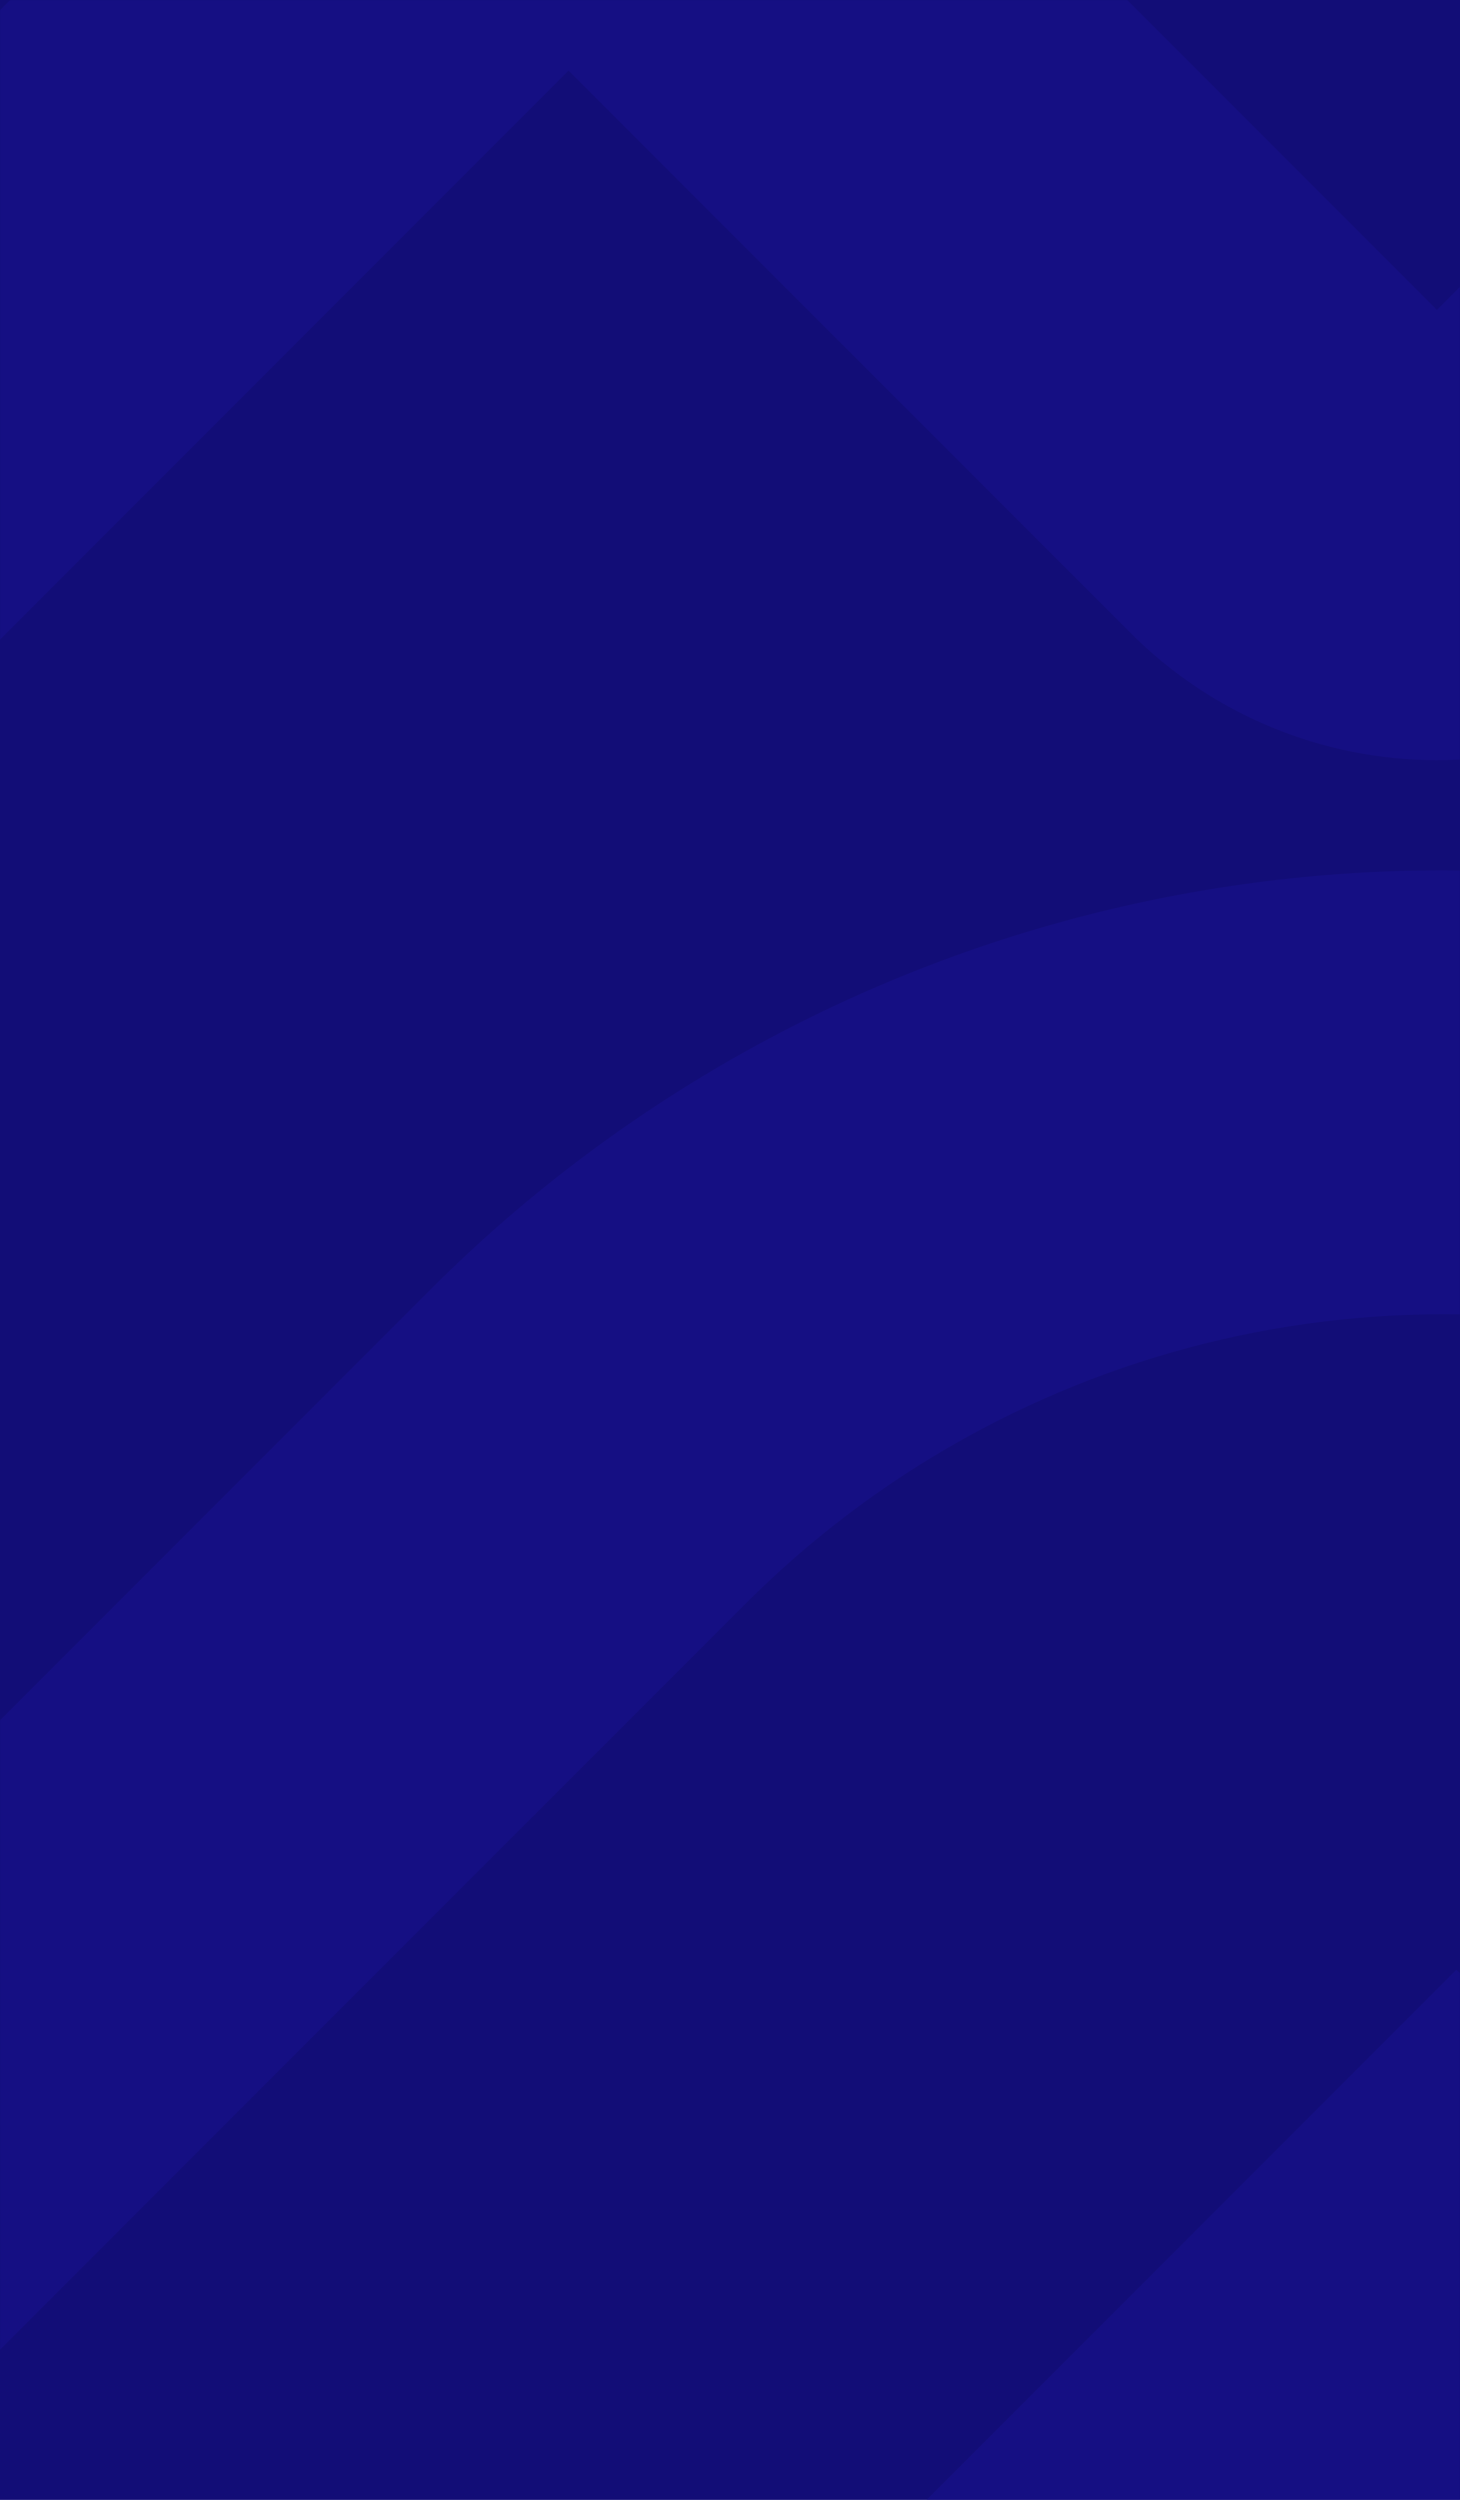 <svg width="765" height="1309" viewBox="0 0 765 1309" fill="none" xmlns="http://www.w3.org/2000/svg">
<path d="M765 0H0V1309H765V0Z" fill="#120D77"/>
<mask id="mask0_1_3" style="mask-type:luminance" maskUnits="userSpaceOnUse" x="0" y="0" width="765" height="1309">
<path d="M765 0H0V1309H765V0Z" fill="white"/>
</mask>
<g mask="url(#mask0_1_3)">
<path d="M1697.67 -1491.63C1627.18 -1564.97 1542.13 -1622.77 1447.99 -1661.31C1357.15 -1698.4 1259.96 -1717.43 1161.84 -1717.31C1062.77 -1717.31 964.624 -1698.22 872.77 -1661.1C830.987 -1644.13 790.79 -1623.49 752.65 -1599.42C699.163 -1640.8 640.289 -1674.71 577.65 -1700.2C488.111 -1736.46 392.412 -1755.08 295.81 -1755.05C199.207 -1755.08 103.507 -1736.46 13.97 -1700.19C-78.873 -1662.51 -163.186 -1606.53 -233.95 -1535.59C-304.858 -1464.83 -360.817 -1380.54 -398.5 -1287.72C-434.759 -1198.18 -453.383 -1102.48 -453.35 -1005.88C-453.37 -909.281 -434.728 -813.588 -398.45 -724.06C-360.774 -631.254 -304.834 -546.966 -233.95 -476.2C-163.18 -405.273 -78.868 -349.303 13.97 -311.62C103.504 -275.354 199.2 -256.726 295.8 -256.76C392.4 -256.726 488.096 -275.354 577.63 -311.62C670.445 -349.307 754.743 -405.258 825.52 -476.15L1353.98 -1004.62L1189.17 -1169.43L660.71 -640.99C612.006 -592.135 553.966 -553.583 490.05 -527.63C428.343 -502.645 362.392 -489.814 295.82 -489.84C229.244 -489.808 163.288 -502.639 101.58 -527.63C37.66 -553.577 -20.38 -592.13 -69.08 -640.99C-117.943 -689.691 -156.497 -747.735 -182.44 -811.66C-207.431 -873.364 -220.263 -939.317 -220.23 -1005.89C-220.262 -1072.46 -207.433 -1138.41 -182.45 -1200.12C-156.502 -1264.04 -117.945 -1322.07 -69.08 -1370.76C-20.396 -1419.63 37.635 -1458.19 101.55 -1484.13C163.263 -1509.12 229.221 -1521.95 295.8 -1521.92C362.379 -1521.95 428.337 -1509.12 490.05 -1484.14C517.634 -1472.89 544.185 -1459.26 569.4 -1443.4L122.94 -996.94L287.75 -832.12L784.05 -1328.38C834.324 -1378.69 894.229 -1418.34 960.18 -1444.96C1024.26 -1470.85 1092.73 -1484.17 1161.84 -1484.2C1229.63 -1484.33 1296.79 -1471.24 1359.57 -1445.66C1423.74 -1419.42 1481.71 -1380.03 1529.74 -1330.04C1625.74 -1230.25 1673.67 -1102.5 1673.74 -974.13C1673.8 -907.175 1661.01 -840.83 1636.05 -778.7C1610.18 -714.538 1571.6 -656.276 1522.62 -607.42L752.93 162.29L469.18 -121.45L458.29 -132.28C437.237 -153.347 412.239 -170.059 384.724 -181.462C357.21 -192.864 327.718 -198.733 297.935 -198.733C268.151 -198.733 238.66 -192.864 211.145 -181.462C183.631 -170.059 158.633 -153.347 137.58 -132.28L-636.62 641.92C-707.752 712.932 -763.8 797.587 -801.4 890.8C-837.514 980.63 -856.033 1076.56 -855.95 1173.38C-856.05 1359.97 -785.42 1546.91 -646.77 1690.91C-576.268 1764.25 -491.221 1822.04 -397.08 1860.59C-306.247 1897.66 -209.057 1916.66 -110.95 1916.53C-11.903 1916.52 86.215 1897.44 178.05 1860.33C219.829 1843.36 260.023 1822.72 298.16 1798.65C412.315 1886.57 549.4 1939.72 692.99 1951.72C836.58 1963.71 980.584 1934.05 1107.75 1866.29C1234.91 1798.53 1339.83 1695.54 1409.95 1569.66C1480.07 1443.78 1512.41 1300.35 1503.08 1156.56C1493.76 1012.77 1443.18 874.723 1357.39 758.952C1271.61 643.18 1154.26 554.599 1019.42 503.823C884.568 453.046 737.94 442.228 597.101 472.665C456.262 503.101 327.186 573.502 225.34 675.43L-303.12 1203.9L-138.32 1368.71L390.14 840.27C458.822 771.32 545.576 723.163 640.419 701.342C735.262 679.521 834.339 684.923 926.248 716.925C1018.16 748.928 1099.16 806.23 1159.94 882.239C1220.72 958.247 1258.8 1049.87 1269.81 1146.57C1280.81 1243.27 1264.29 1341.1 1222.14 1428.83C1179.99 1516.55 1113.93 1590.58 1031.56 1642.42C949.196 1694.25 853.866 1721.78 756.545 1721.82C659.224 1721.87 563.868 1694.44 481.45 1642.68L927.92 1196.21L763.1 1031.4L266.83 1527.66C216.554 1577.96 156.65 1617.62 90.7 1644.24C26.619 1670.12 -41.841 1683.43 -110.95 1683.45C-178.742 1683.58 -245.908 1670.49 -308.69 1644.91C-372.855 1618.66 -430.818 1579.28 -478.85 1529.29C-574.85 1429.5 -622.78 1301.75 -622.85 1173.38C-622.906 1106.43 -610.104 1040.1 -585.14 977.98C-559.294 913.825 -520.733 855.562 -471.78 806.7L297.92 36.99L581.67 320.72L592.54 331.59C613.593 352.657 638.591 369.37 666.105 380.772C693.62 392.174 723.111 398.043 752.895 398.043C782.678 398.043 812.17 392.174 839.684 380.772C867.199 369.37 892.197 352.657 913.25 331.59L1687.44 -442.61C1758.59 -513.637 1814.65 -598.317 1852.25 -691.56C1888.38 -781.373 1906.92 -877.292 1906.85 -974.1C1906.96 -1160.69 1836.33 -1347.63 1697.67 -1491.63Z" fill="#150F83"/>
</g>
</svg>
